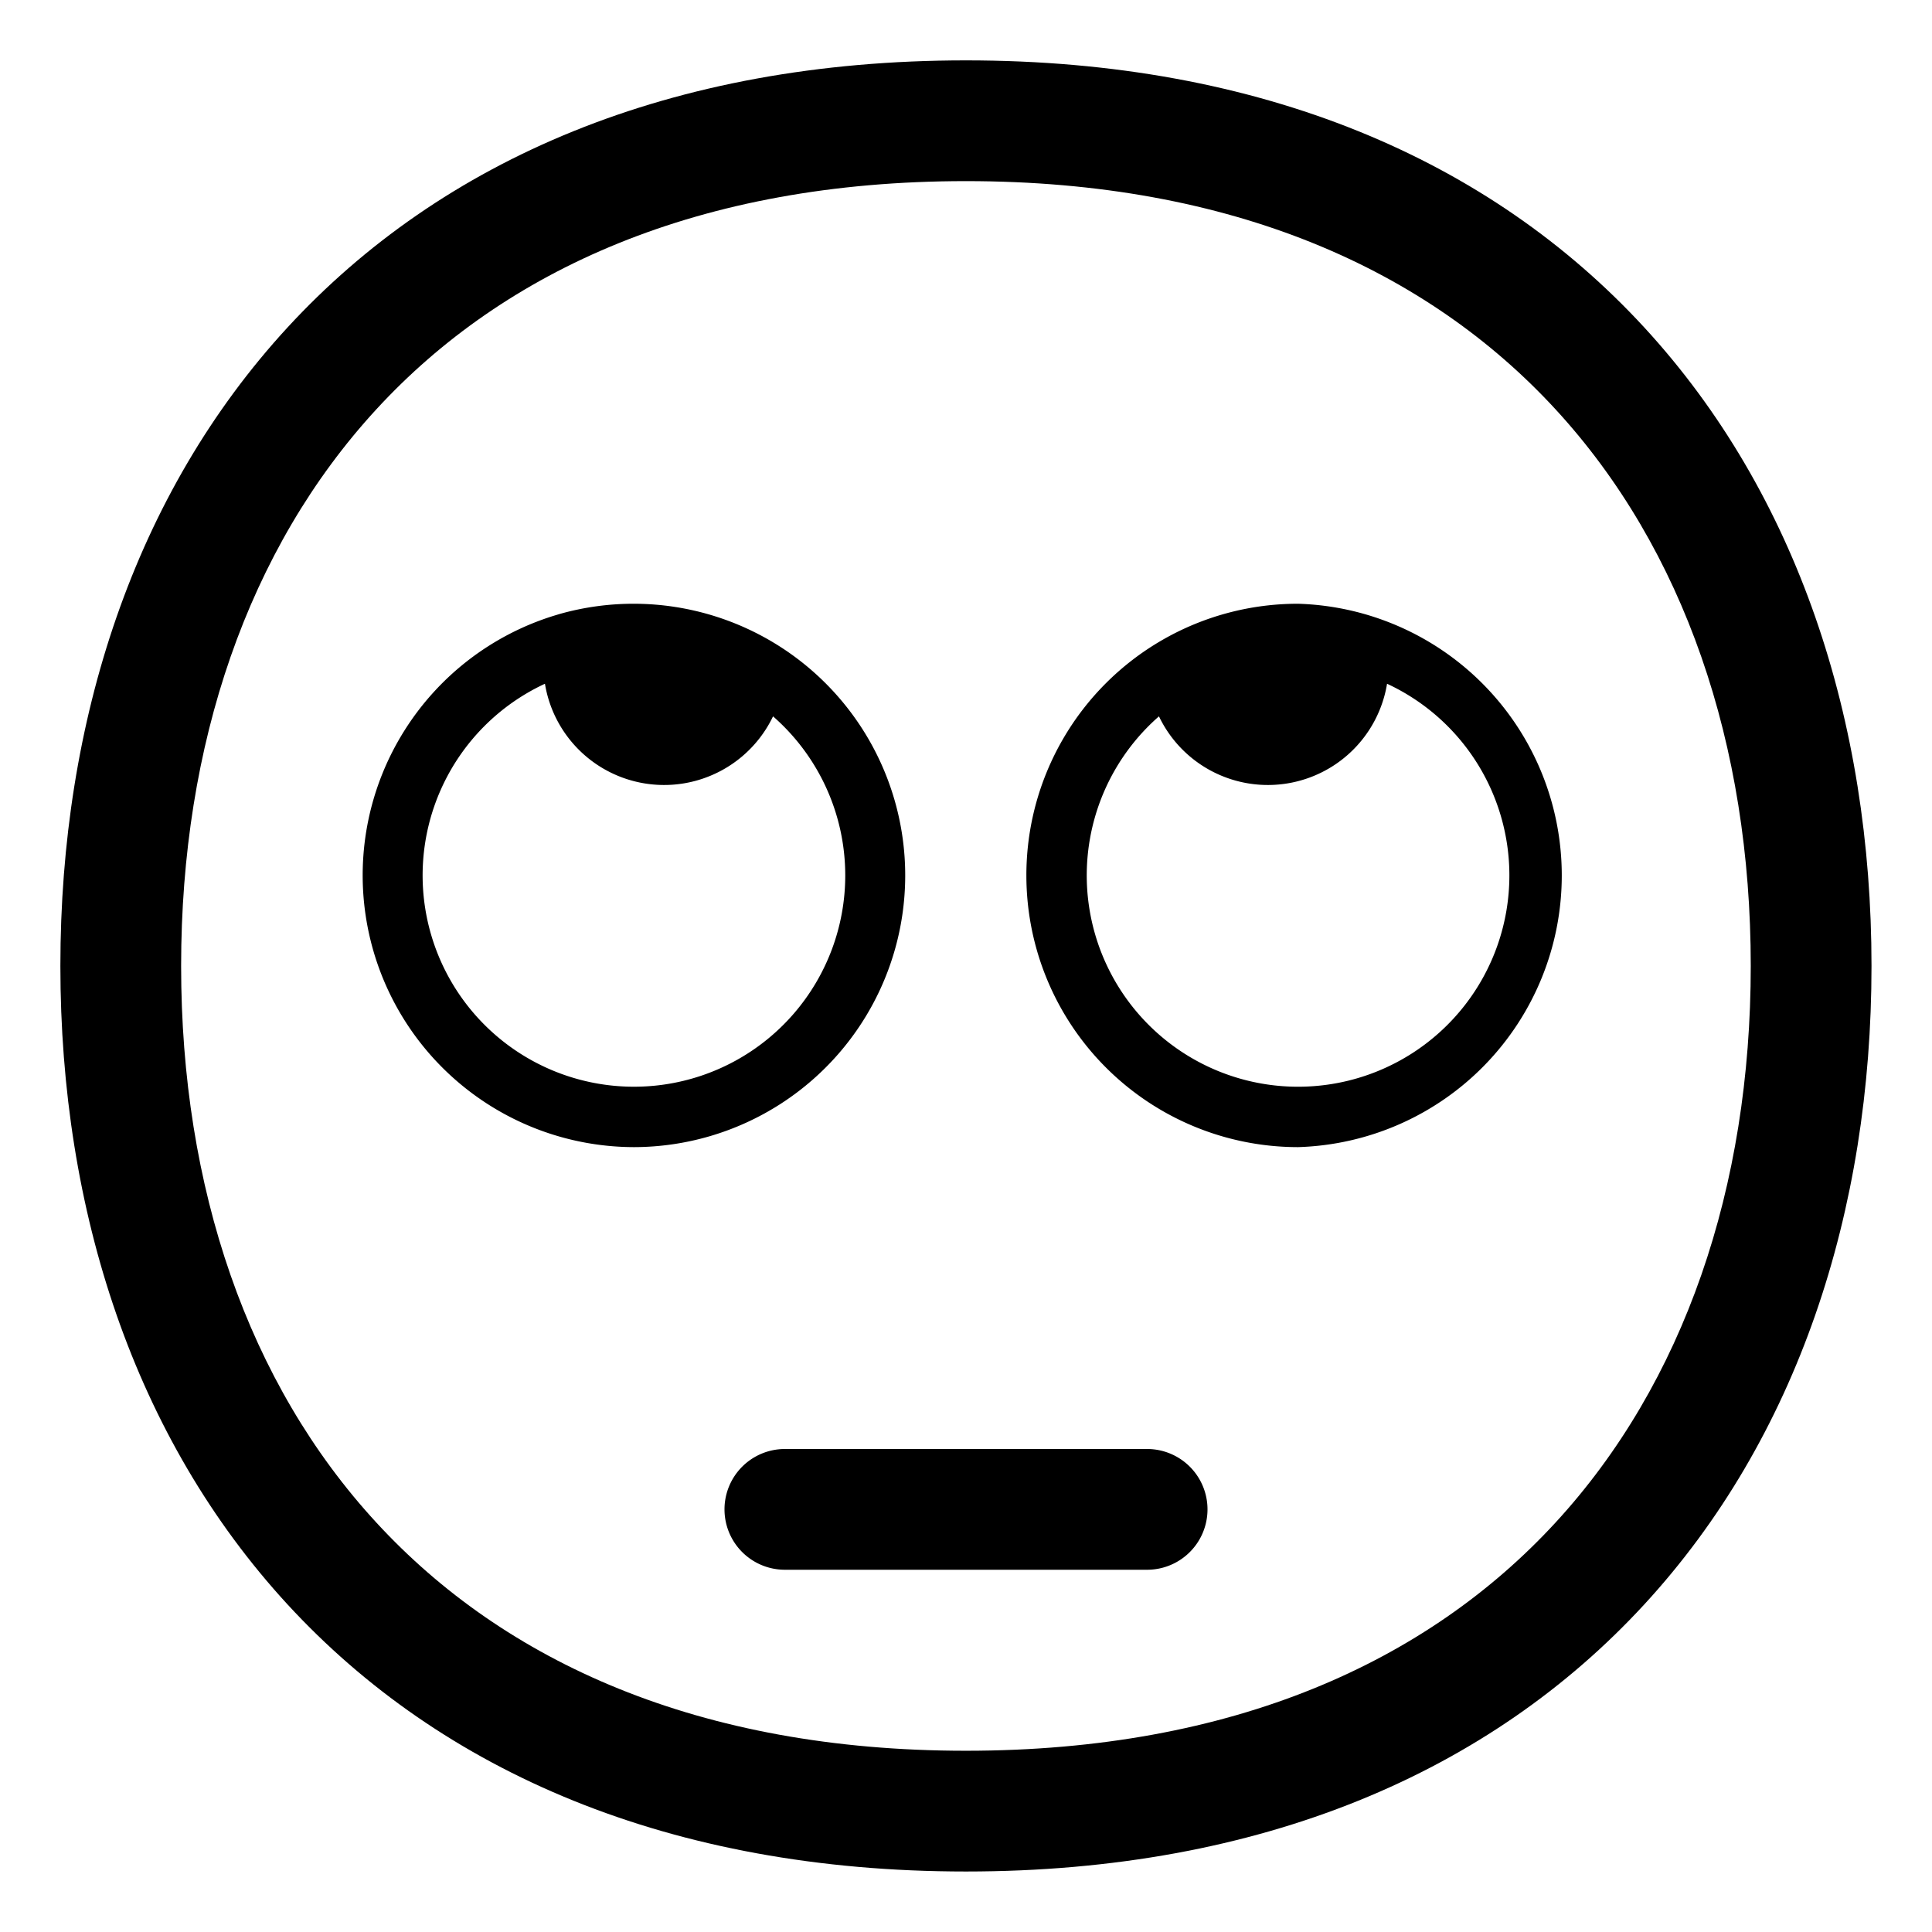 <svg xmlns="http://www.w3.org/2000/svg" width="3em" height="3em" viewBox="0 0 32 32"><g fill="currentColor"><path d="m9.268 10.17l-.102.031A4.502 4.502 0 0 0 10.5 19a4.5 4.5 0 1 0-1.232-8.83M14 14.5a3.5 3.5 0 1 1-4.974-3.175a2 2 0 0 0 3.778.54A3.5 3.5 0 0 1 14 14.5m3 0a4.496 4.496 0 0 1 4.5-4.5a4.502 4.502 0 0 1 0 9a4.5 4.5 0 0 1-4.5-4.5m8 0a3.5 3.5 0 0 0-2.026-3.175a2 2 0 0 1-3.778.54A3.5 3.5 0 1 0 25 14.5M13 24a1 1 0 1 0 0 2h6a1 1 0 1 0 0-2z"/><path d="M15.999 1C11.095 1 7.313 2.654 4.763 5.423C2.226 8.178 1 11.938 1 15.999s1.226 7.82 3.763 10.576c2.55 2.769 6.332 4.423 11.236 4.423s8.686-1.654 11.235-4.423c2.537-2.755 3.764-6.515 3.764-10.576S29.77 8.178 27.234 5.423C24.684 2.654 20.903 1 16 1M3 15.999c0-3.67 1.106-6.91 3.235-9.221C8.35 4.48 11.568 3 15.999 3s7.648 1.48 9.764 3.778c2.129 2.311 3.235 5.55 3.235 9.22s-1.106 6.91-3.235 9.222c-2.116 2.298-5.333 3.778-9.764 3.778s-7.648-1.48-9.764-3.778C4.105 22.91 3 19.67 3 16"/></g></svg>
